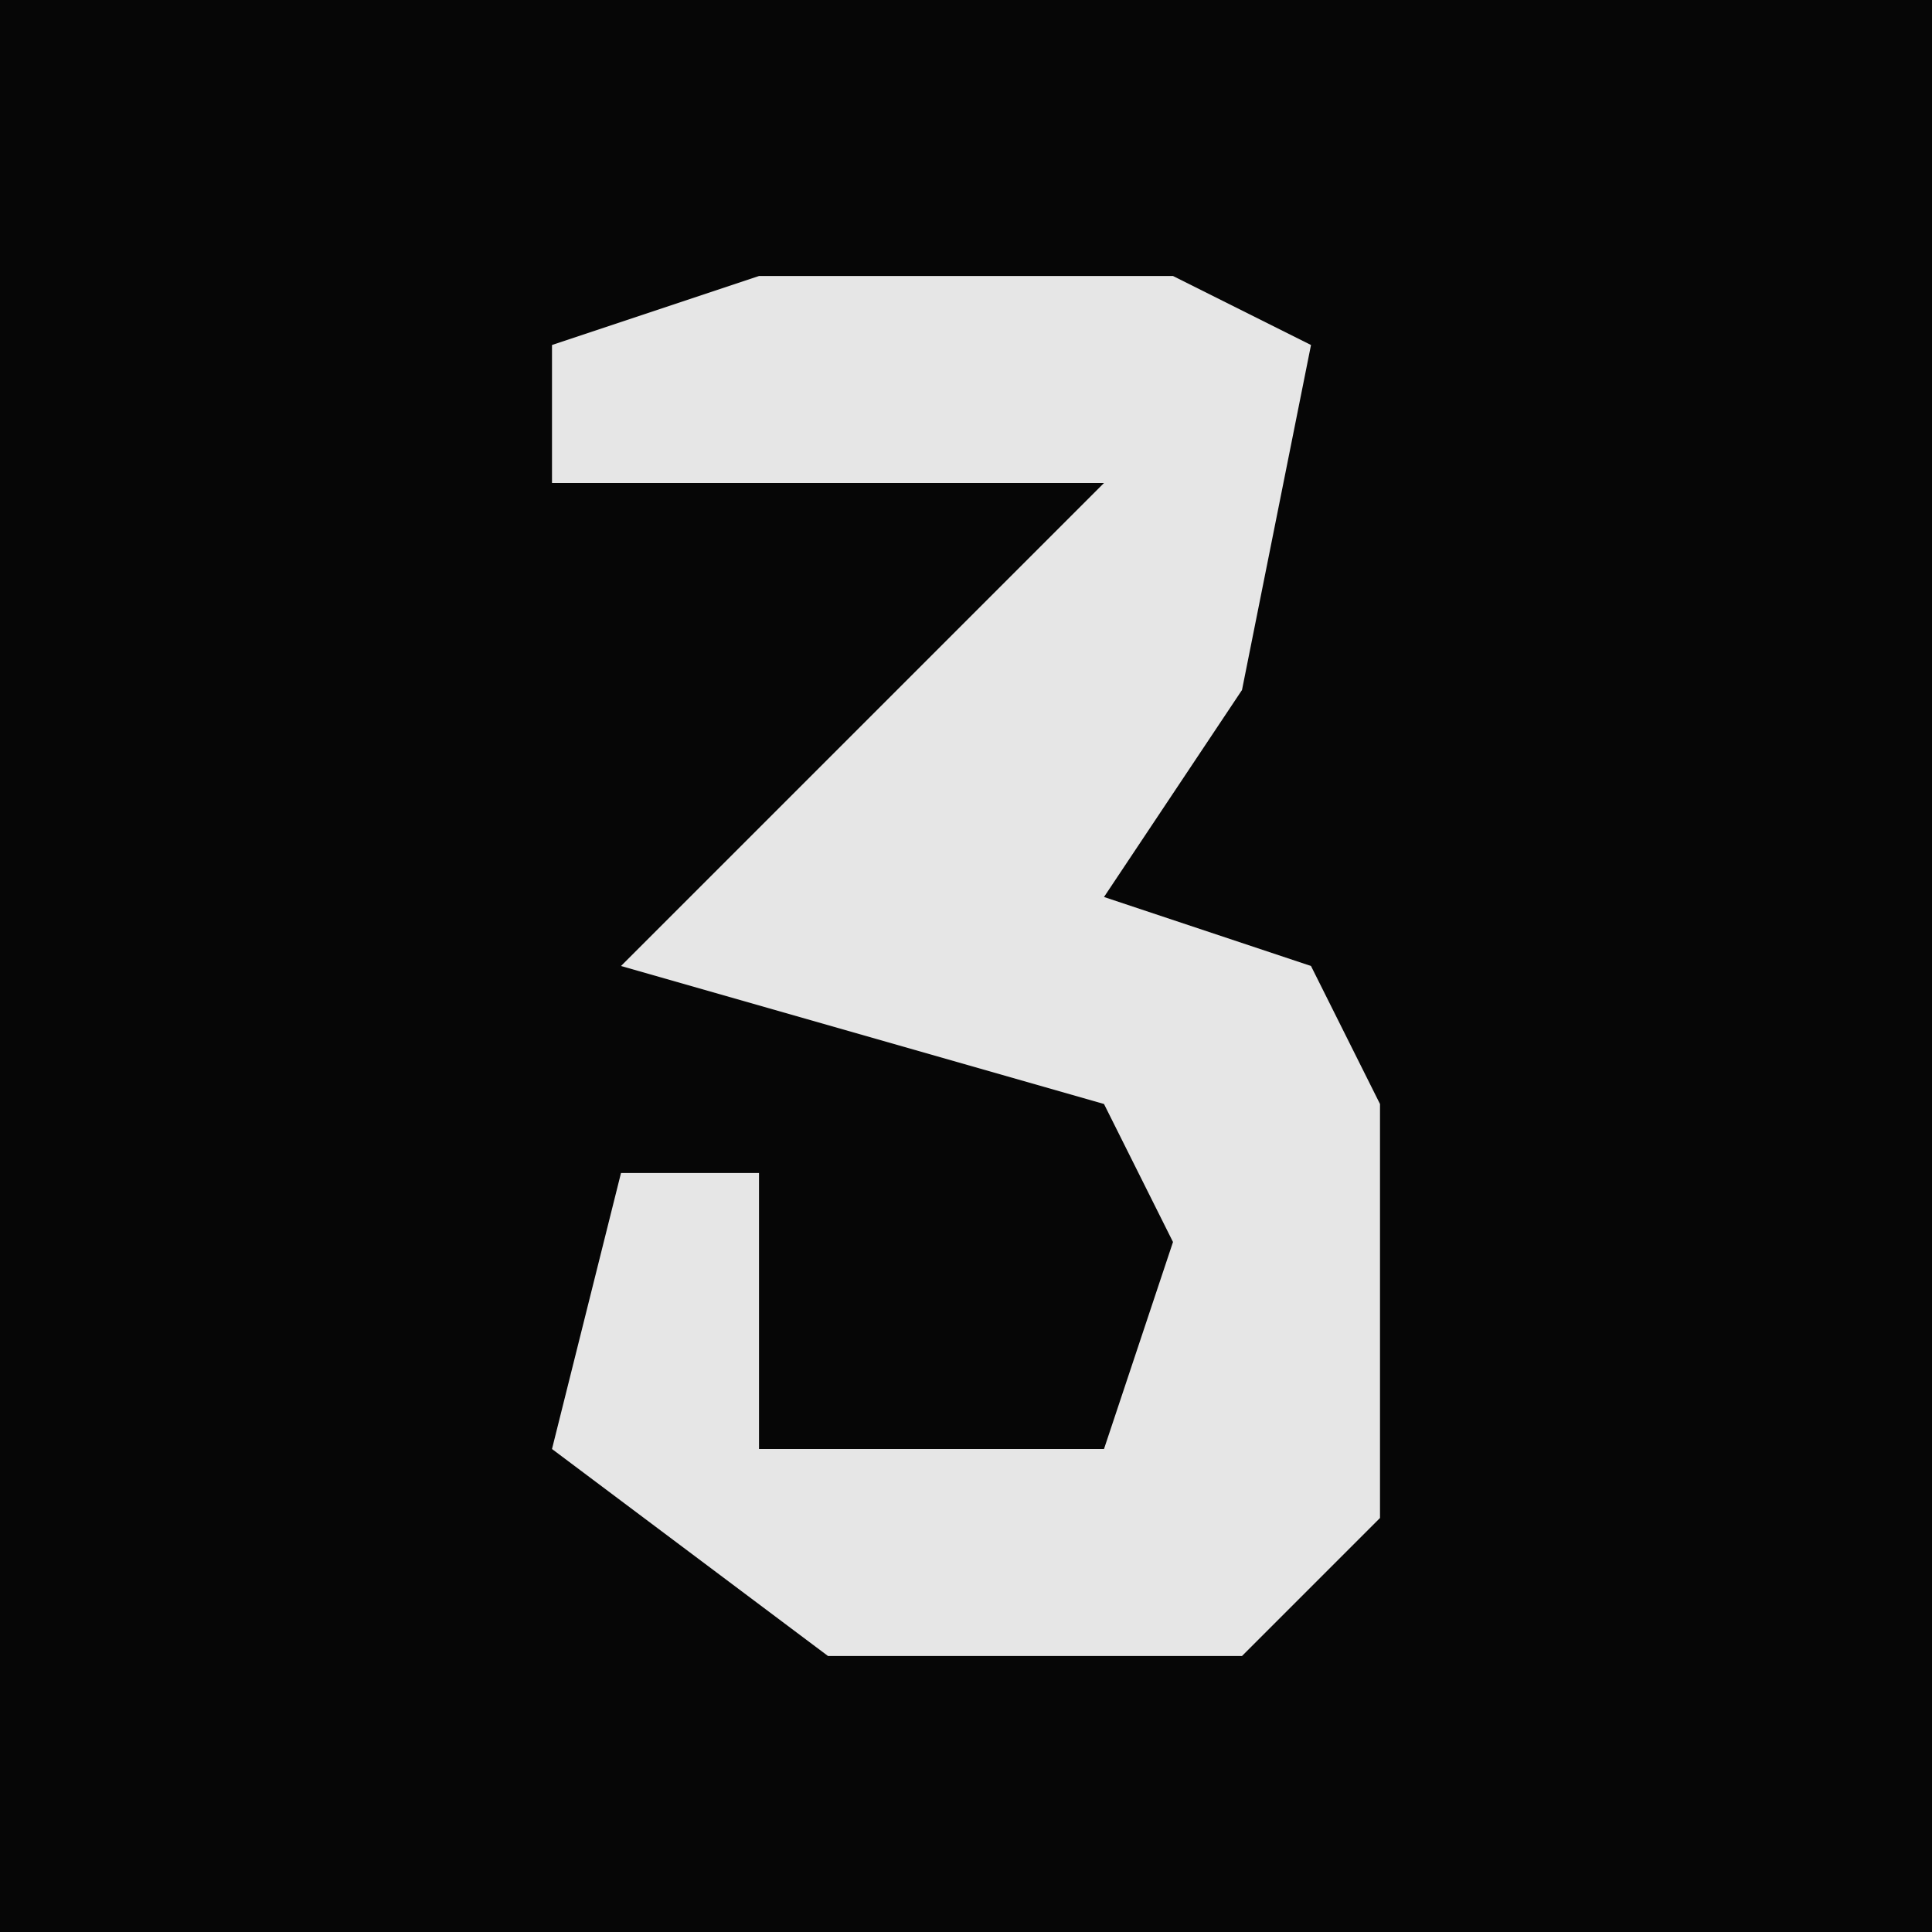 <?xml version="1.0" encoding="UTF-8"?>
<svg version="1.1" xmlns="http://www.w3.org/2000/svg" width="28" height="28">
<path d="M0,0 L28,0 L28,28 L0,28 Z " fill="#060606" transform="translate(0,0)"/>
<path d="M0,0 L6,0 L8,1 L7,6 L5,9 L8,10 L9,12 L9,18 L7,20 L1,20 L-3,17 L-2,13 L0,13 L0,17 L5,17 L6,14 L5,12 L-2,10 L1,7 L5,3 L-3,3 L-3,1 Z " fill="#E6E6E6" transform="translate(11,4)"/>
</svg>
